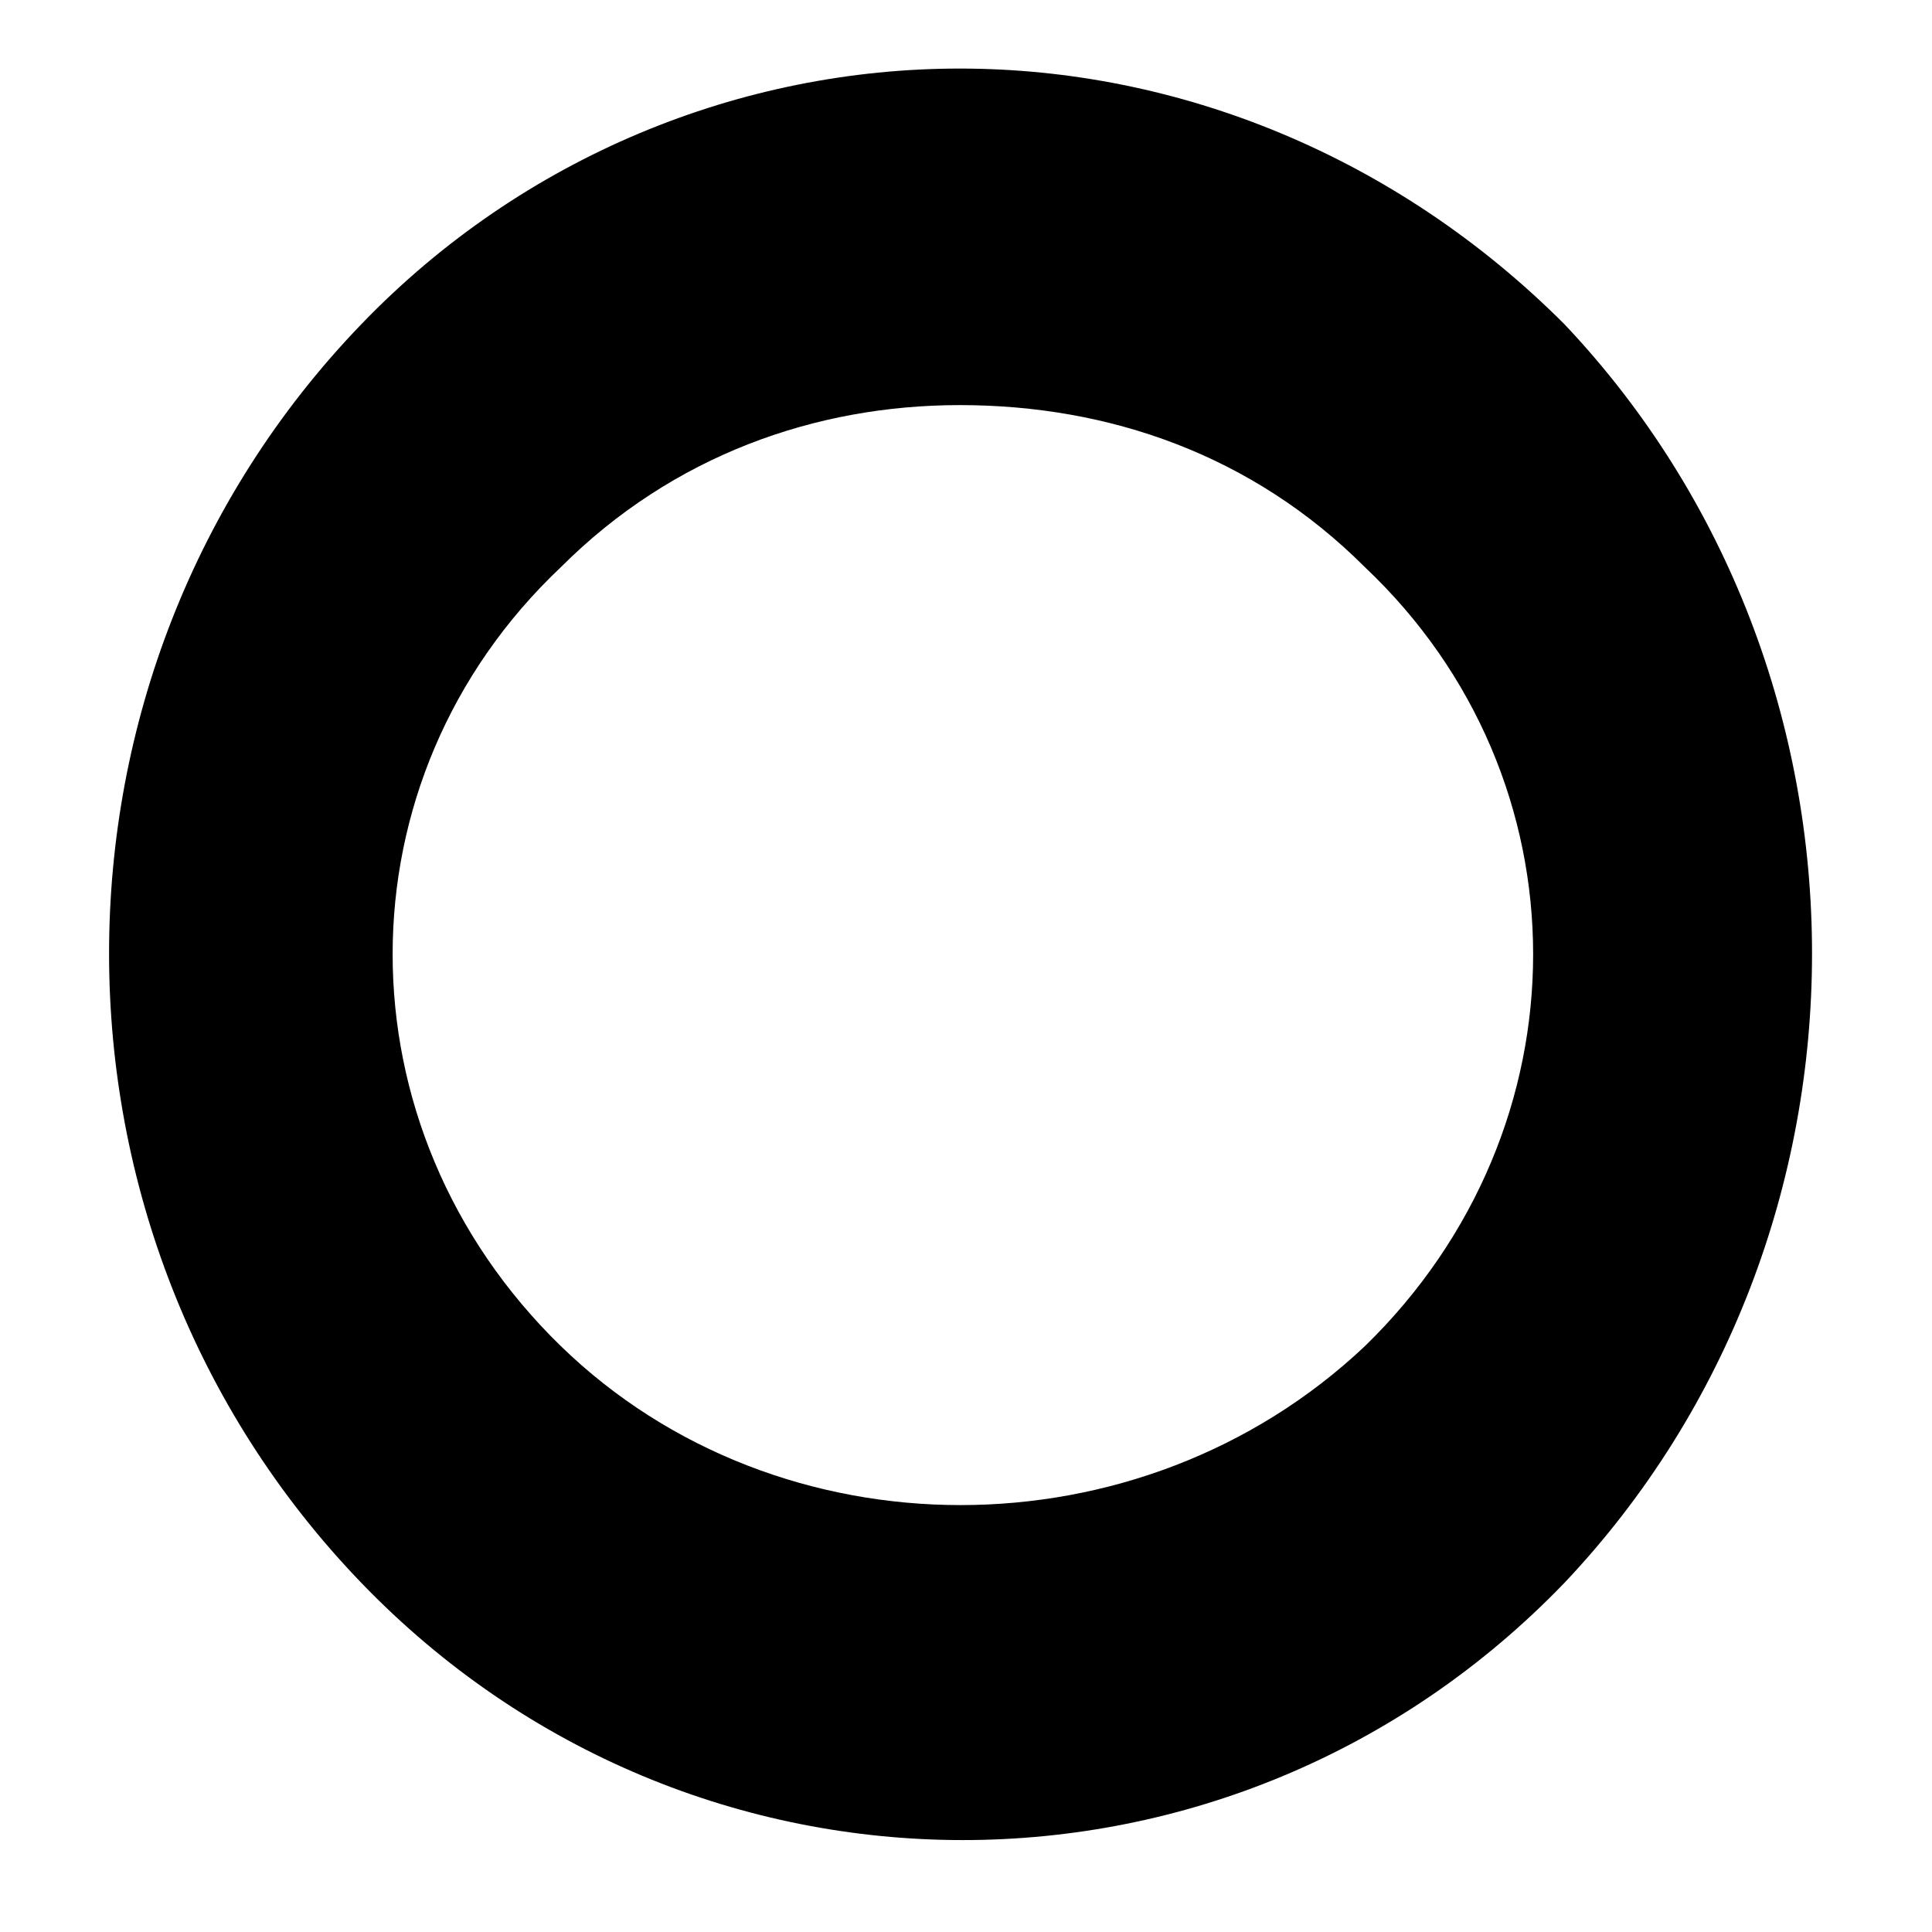 <?xml version="1.0" encoding="UTF-8" standalone="no"?><svg xmlns="http://www.w3.org/2000/svg" xmlns:xlink="http://www.w3.org/1999/xlink" clip-rule="evenodd" stroke-miterlimit="4.00" viewBox="0 0 31 31"><desc>SVG generated by Keynote</desc><defs></defs><g transform="matrix(1.00, 0.00, -0.00, -1.00, 0.0, 31.0)"><path d="M 15.4 29.9 C 11.9 29.9 8.4 28.5 5.8 25.8 C 0.4 20.2 0.4 11.2 5.8 5.6 C 11.1 0.1 19.8 0.1 25.1 5.6 C 30.4 11.2 30.4 20.2 25.1 25.8 C 22.4 28.5 18.9 29.9 15.4 29.9 Z M 15.4 24.5 C 17.8 24.5 20.1 23.7 21.9 21.9 C 25.5 18.5 25.5 12.9 21.9 9.4 C 18.3 6.0 12.5 6.0 9.0 9.4 C 5.4 12.9 5.4 18.5 9.0 21.9 C 10.8 23.7 13.1 24.5 15.4 24.5 Z M 15.4 24.5 " fill="#000000"></path></g></svg>